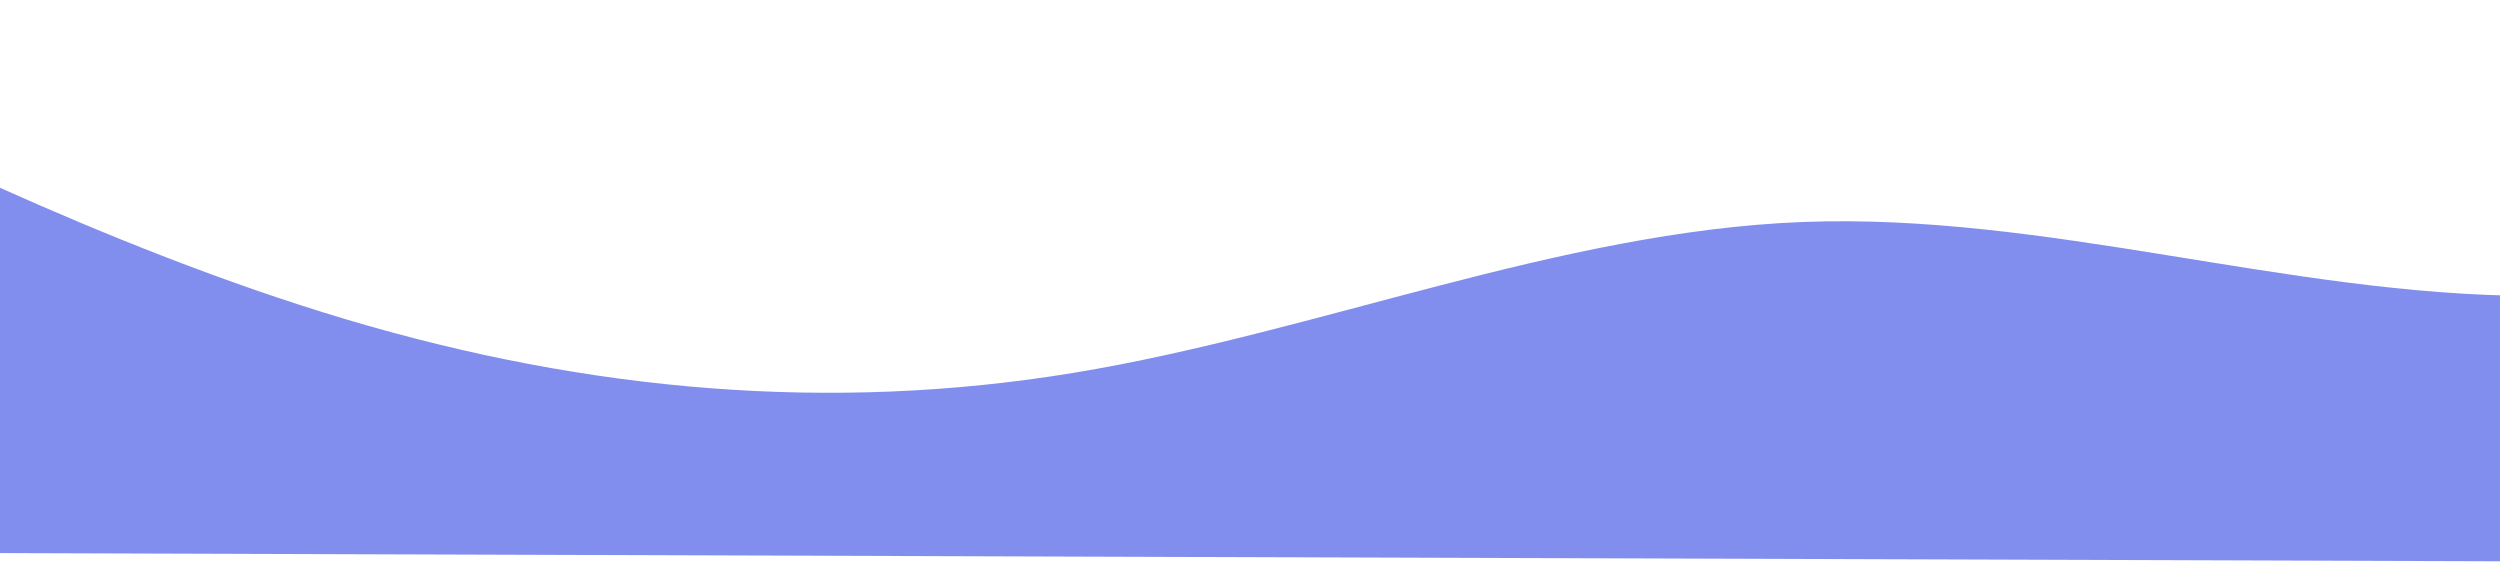 <svg width="1920" height="433" viewBox="0 0 1920 433" fill="none" xmlns="http://www.w3.org/2000/svg">
<path fill-rule="evenodd" clip-rule="evenodd" d="M-292.609 0.287L-199.57 47.649C-106.53 95.012 79.549 189.736 265.757 245.247C451.966 300.758 638.302 317.056 824.794 286.297C1011.29 255.538 1197.93 177.724 1384.35 170.493C1570.76 163.262 1756.94 226.616 1943.33 227.228C2129.72 227.84 2316.31 165.711 2409.61 134.646L2502.91 103.582L2501.83 432.975L2408.63 432.669C2315.44 432.363 2129.05 431.751 1942.66 431.138C1756.27 430.526 1569.88 429.914 1383.5 429.302C1197.11 428.69 1010.72 428.078 824.33 427.466C637.942 426.853 451.553 426.241 265.165 425.629C78.777 425.017 -107.612 424.405 -200.806 424.099L-294 423.793L-292.609 0.287Z" fill="#828EED"/>
</svg>
